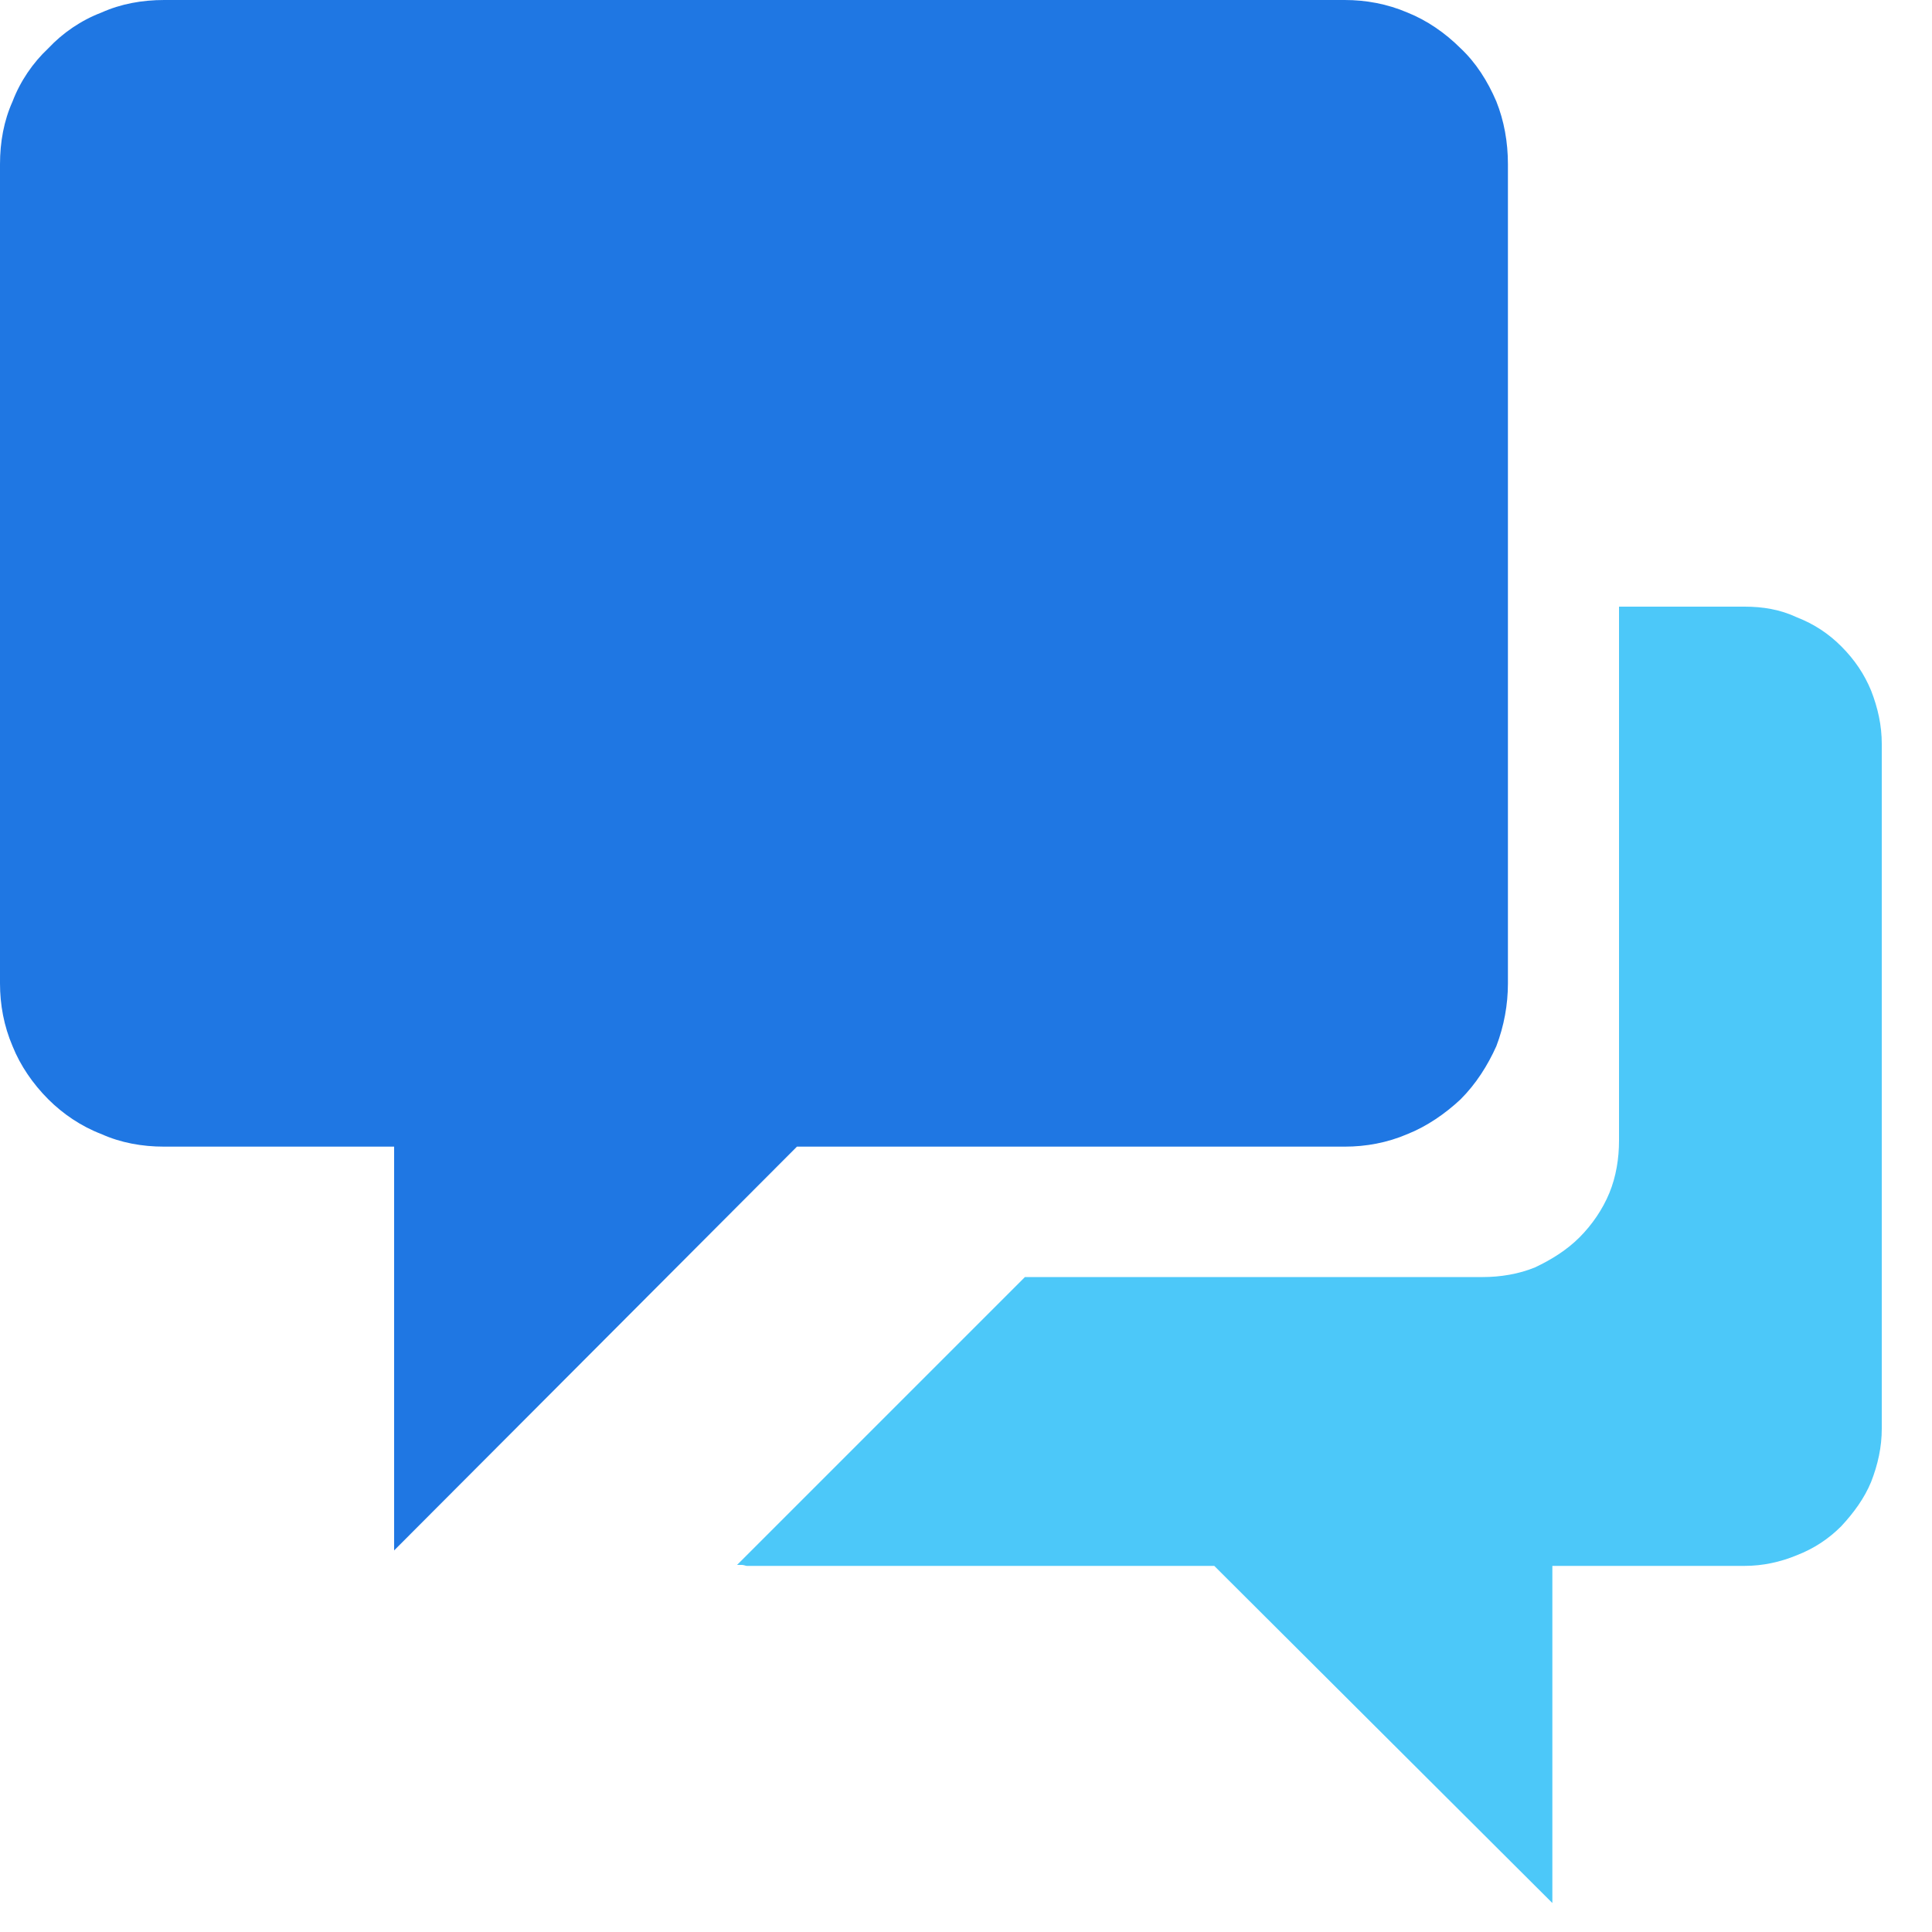 <svg xmlns="http://www.w3.org/2000/svg" viewBox="0 0 20 20" width="20" height="20">
	<style>
		tspan { white-space:pre }
		.shp0 { fill: #4bc8f9 } 
		.shp1 { fill: #1e76e3 } 
	</style>
	<g id="Layer" style="opacity: 0.996">
		<path id="Layer" class="shp0" d="M18.06 6.28L16.76 6.28L16.76 11.81C16.76 11.99 16.73 12.18 16.66 12.35C16.59 12.52 16.48 12.68 16.35 12.81C16.22 12.94 16.06 13.04 15.89 13.12C15.72 13.19 15.53 13.22 15.35 13.22L10.61 13.22L7.63 16.2C7.65 16.2 7.67 16.2 7.68 16.2C7.7 16.2 7.72 16.21 7.73 16.21C7.75 16.21 7.77 16.21 7.78 16.21C7.8 16.21 7.82 16.21 7.83 16.21L12.57 16.21L16.07 19.7L16.07 16.21L18.06 16.21C18.25 16.21 18.43 16.17 18.6 16.1C18.78 16.03 18.93 15.93 19.06 15.8C19.19 15.66 19.3 15.51 19.37 15.34C19.44 15.16 19.48 14.98 19.48 14.79L19.48 7.7C19.48 7.51 19.44 7.33 19.37 7.15C19.3 6.98 19.2 6.83 19.06 6.69C18.93 6.56 18.78 6.46 18.6 6.39C18.43 6.31 18.25 6.28 18.06 6.28L18.06 6.28Z" />
		<path id="Layer" class="shp1" d="M8.25 11.87L13.92 11.87C14.14 11.87 14.36 11.83 14.57 11.74C14.77 11.66 14.96 11.53 15.12 11.38C15.28 11.22 15.4 11.03 15.49 10.83C15.57 10.62 15.61 10.4 15.61 10.18L15.61 1.7C15.61 1.47 15.57 1.25 15.49 1.05C15.4 0.84 15.28 0.65 15.12 0.5C14.96 0.34 14.77 0.21 14.57 0.13C14.36 0.04 14.14 0 13.92 0L1.7 0C1.47 0 1.25 0.04 1.05 0.13C0.84 0.21 0.65 0.34 0.5 0.5C0.34 0.65 0.21 0.84 0.13 1.05C0.04 1.25 0 1.47 0 1.7L0 10.18C0 10.4 0.04 10.62 0.13 10.83C0.21 11.03 0.34 11.22 0.5 11.38C0.65 11.53 0.84 11.66 1.05 11.74C1.25 11.83 1.47 11.87 1.7 11.87L4.08 11.87L4.08 16.05L8.25 11.87Z" />
	</g>
</svg>